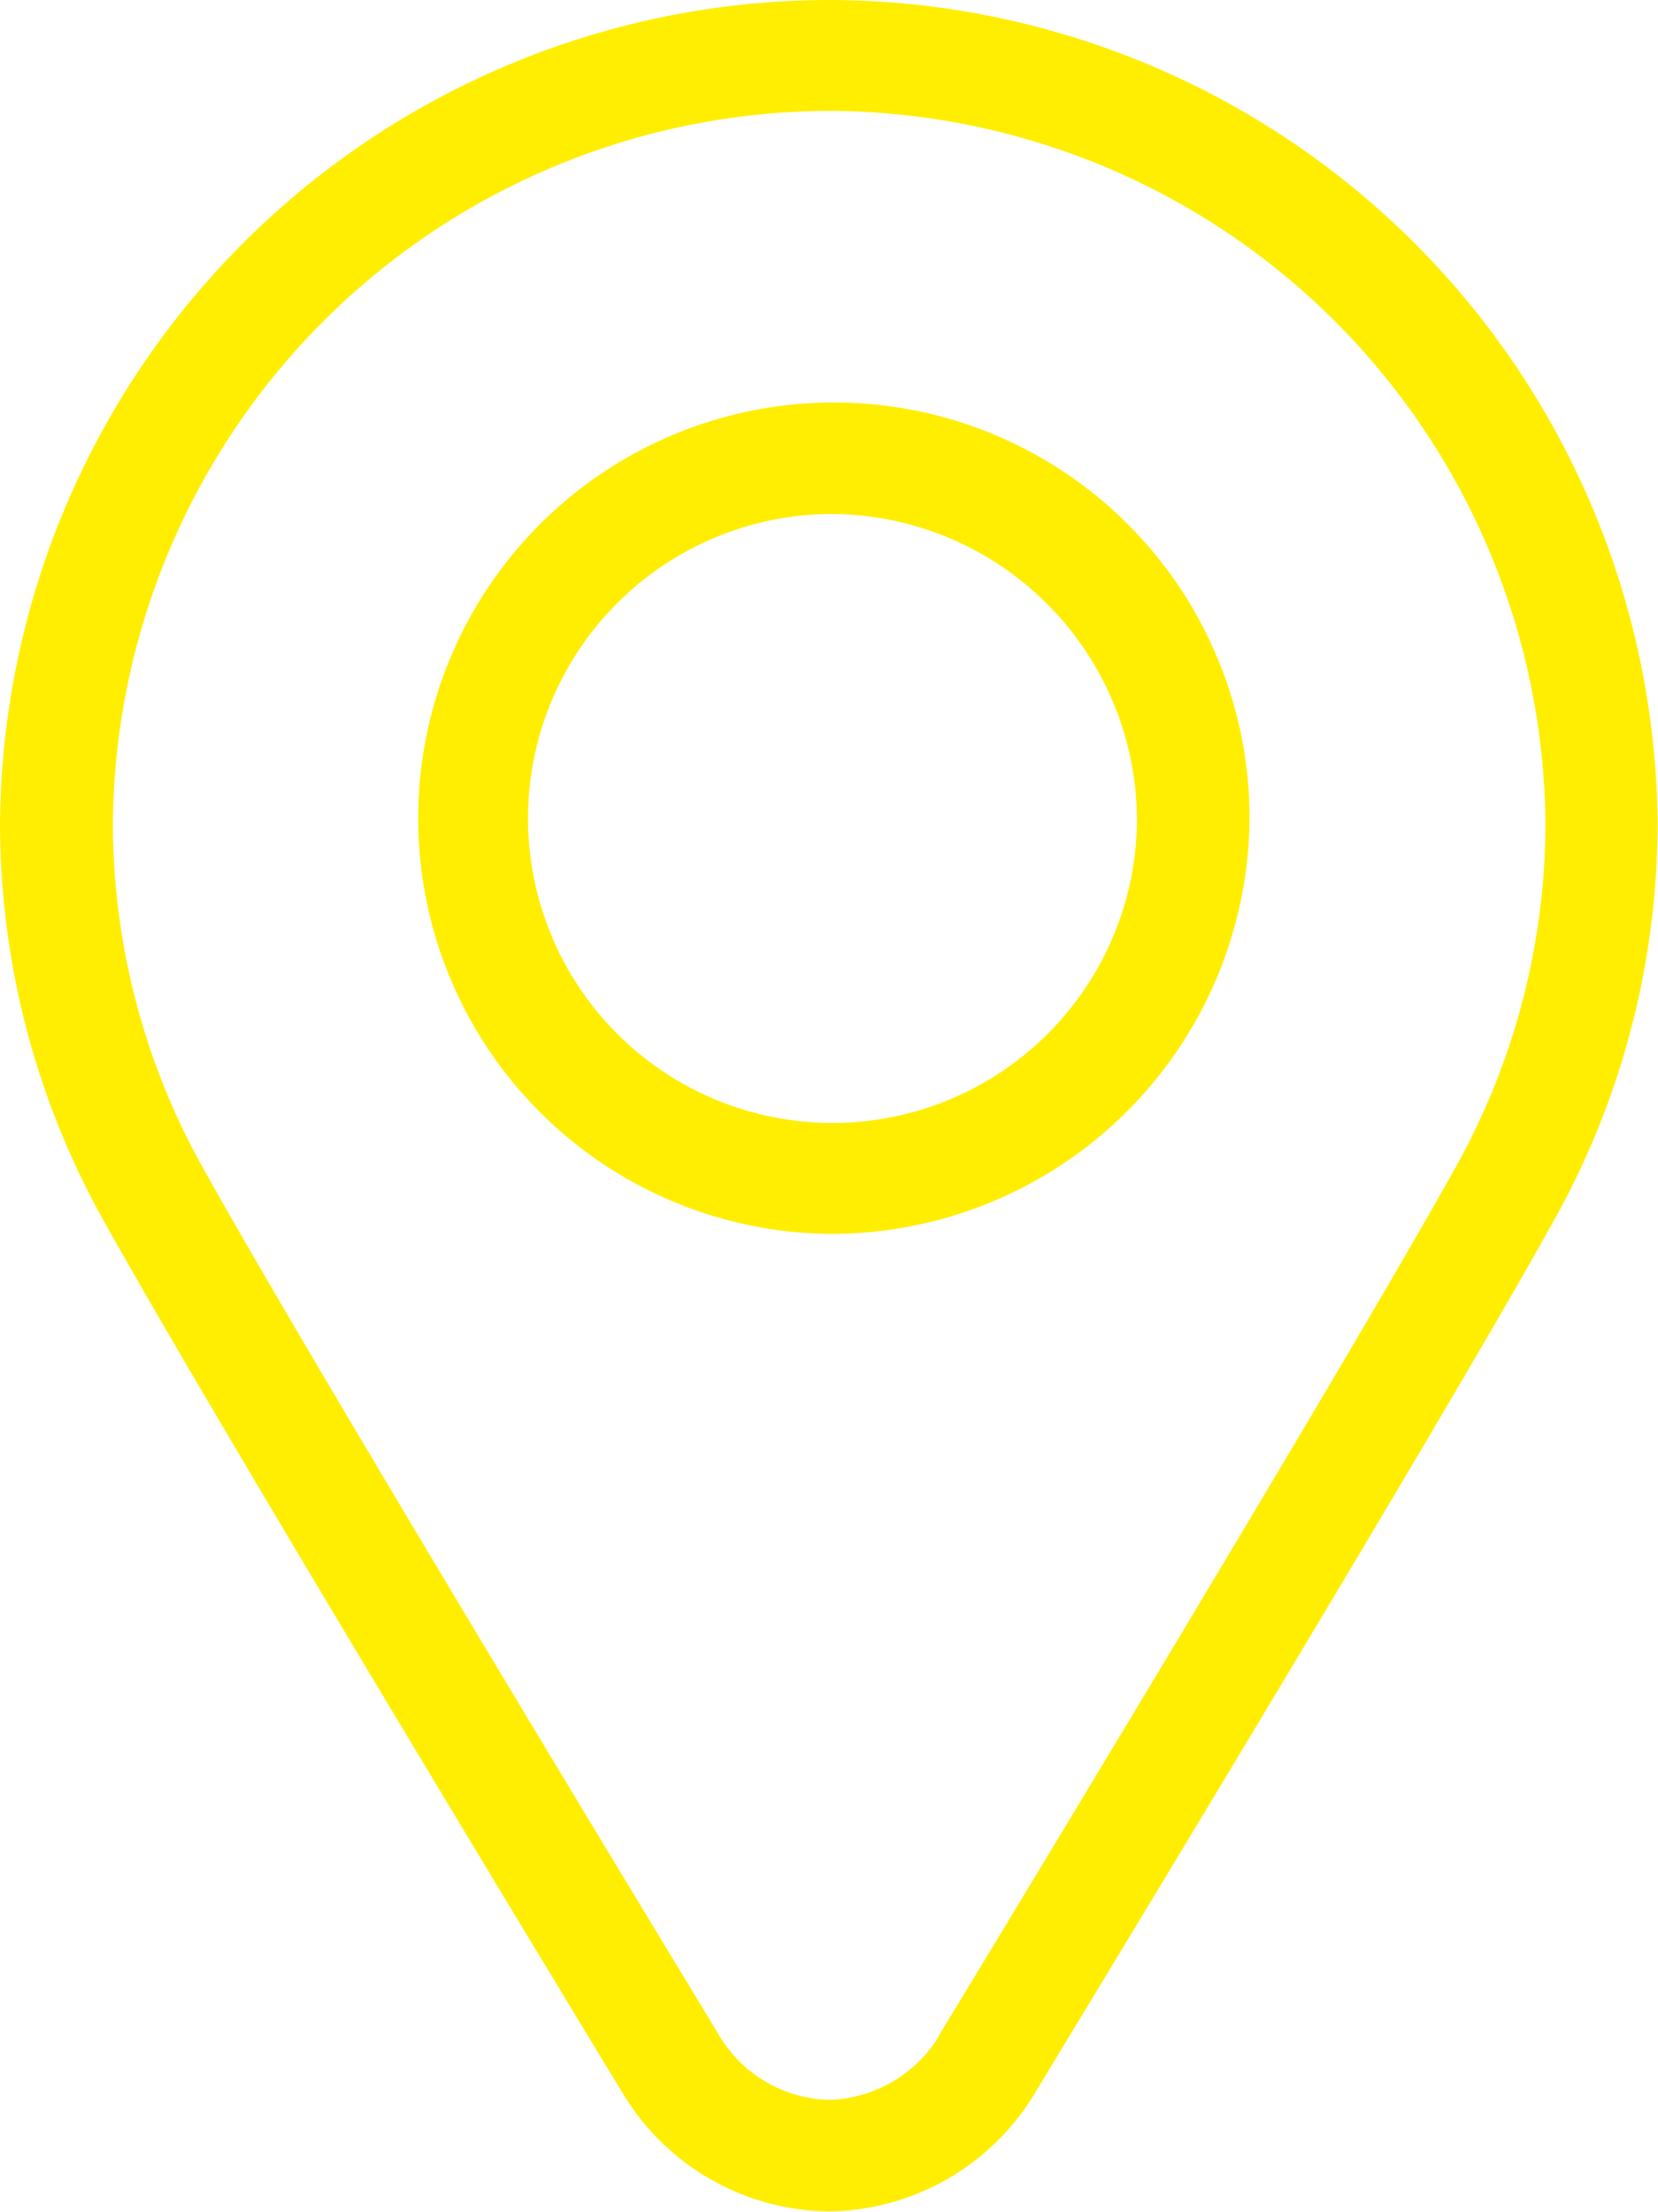 <svg xmlns="http://www.w3.org/2000/svg" width="24.969" height="33.31" viewBox="0 0 24.969 33.31">
  <defs>
    <style>
      .cls-1 {
        fill: #fe0;
        fill-rule: evenodd;
      }
    </style>
  </defs>
  <path class="cls-1" d="M321.48,3143.3a3.668,3.668,0,0,1-3.126-1.82c-0.329-.54-6.1-10.05-7.827-13.16A12.282,12.282,0,0,1,309,3122.4a12.5,12.5,0,0,1,12.476-12.4h0.011a12.5,12.5,0,0,1,12.476,12.4,12.283,12.283,0,0,1-1.529,5.92c-1.721,3.11-7.5,12.62-7.826,13.16A3.67,3.67,0,0,1,321.48,3143.3Zm0-31.63A10.819,10.819,0,0,0,310.7,3122.4a10.648,10.648,0,0,0,1.32,5.12c1.718,3.1,7.739,13.01,7.8,13.11a0.141,0.141,0,0,0,.023.04,1.982,1.982,0,0,0,1.643.95,2,2,0,0,0,1.648-.95l0.019-.04c0.06-.1,6.08-10.01,7.8-13.11a10.649,10.649,0,0,0,1.321-5.12A10.819,10.819,0,0,0,321.48,3111.67Zm0,16.91a6.26,6.26,0,1,1,6.338-6.26A6.3,6.3,0,0,1,321.48,3128.58Zm0-10.84a4.585,4.585,0,1,0,4.642,4.58A4.62,4.62,0,0,0,321.48,3117.74Z" transform="translate(-309 -3110)"/>
</svg>
